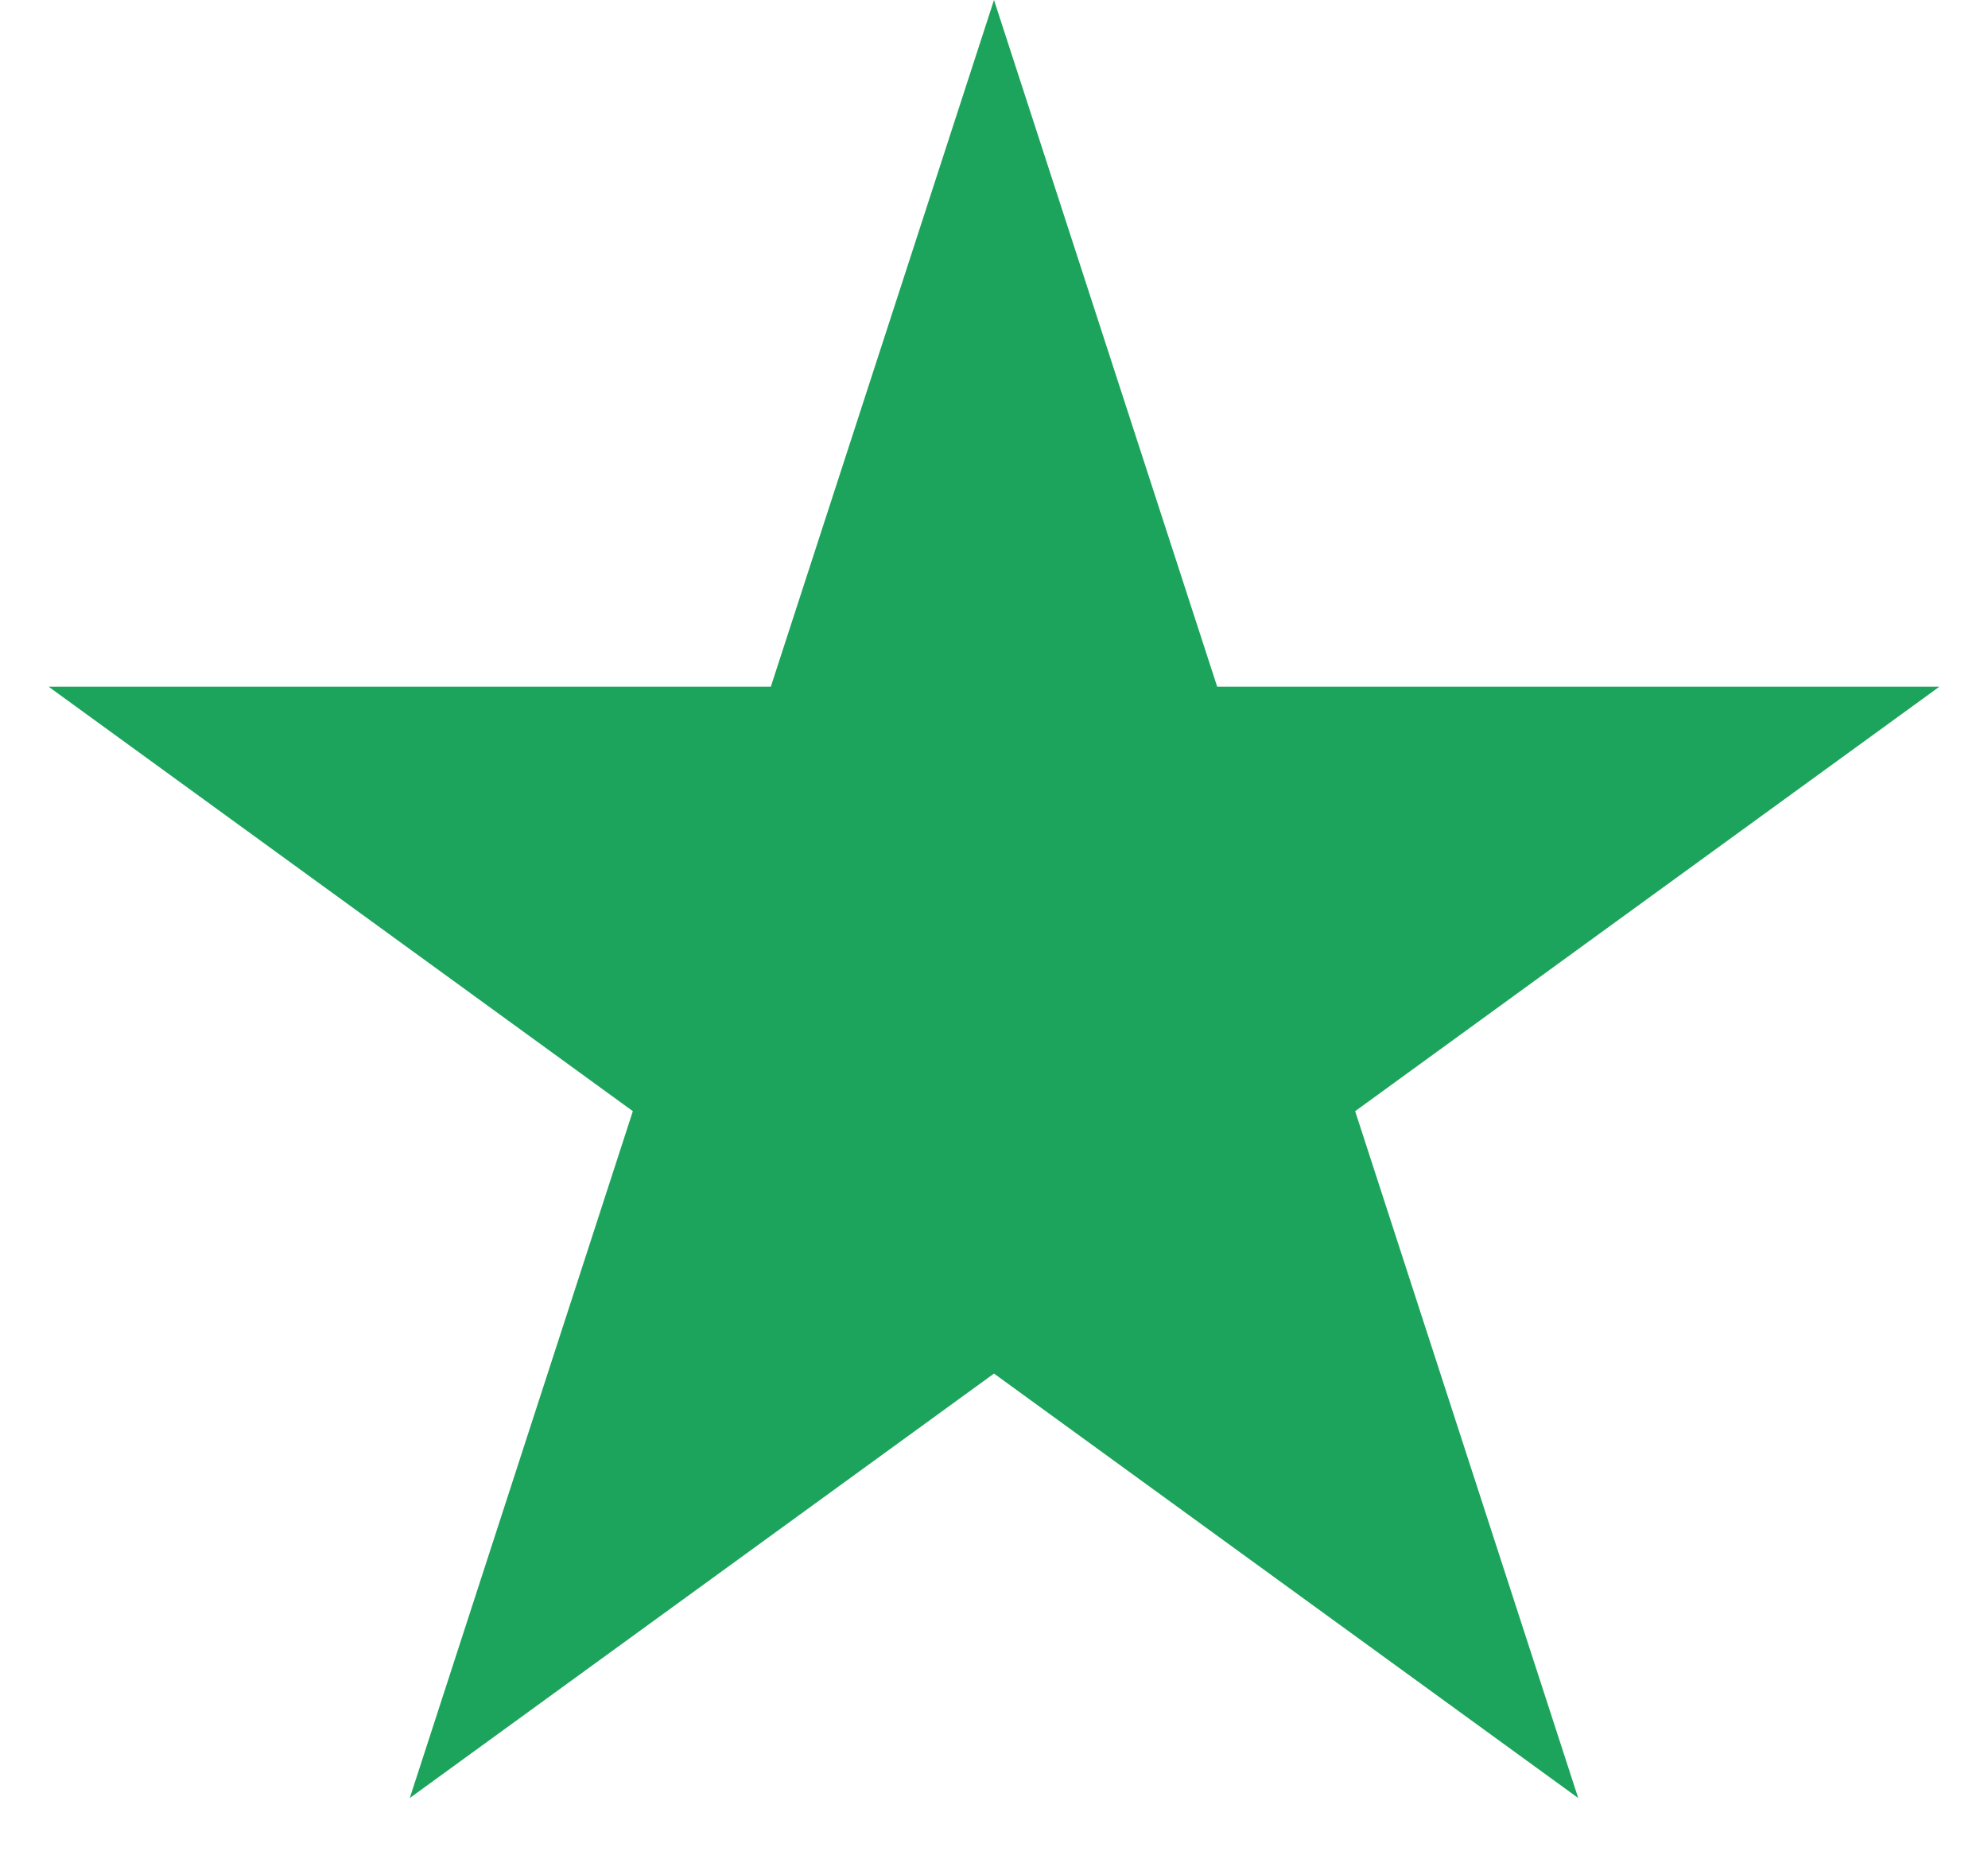 <svg width="15" height="14" viewBox="0 0 15 14" fill="none" xmlns="http://www.w3.org/2000/svg">
<path id="Star 9" d="M7.5 0L9.184 5.182H14.633L10.225 8.385L11.908 13.568L7.5 10.365L3.092 13.568L4.775 8.385L0.367 5.182H5.816L7.5 0Z" fill="#1CA45C"/>
</svg>

